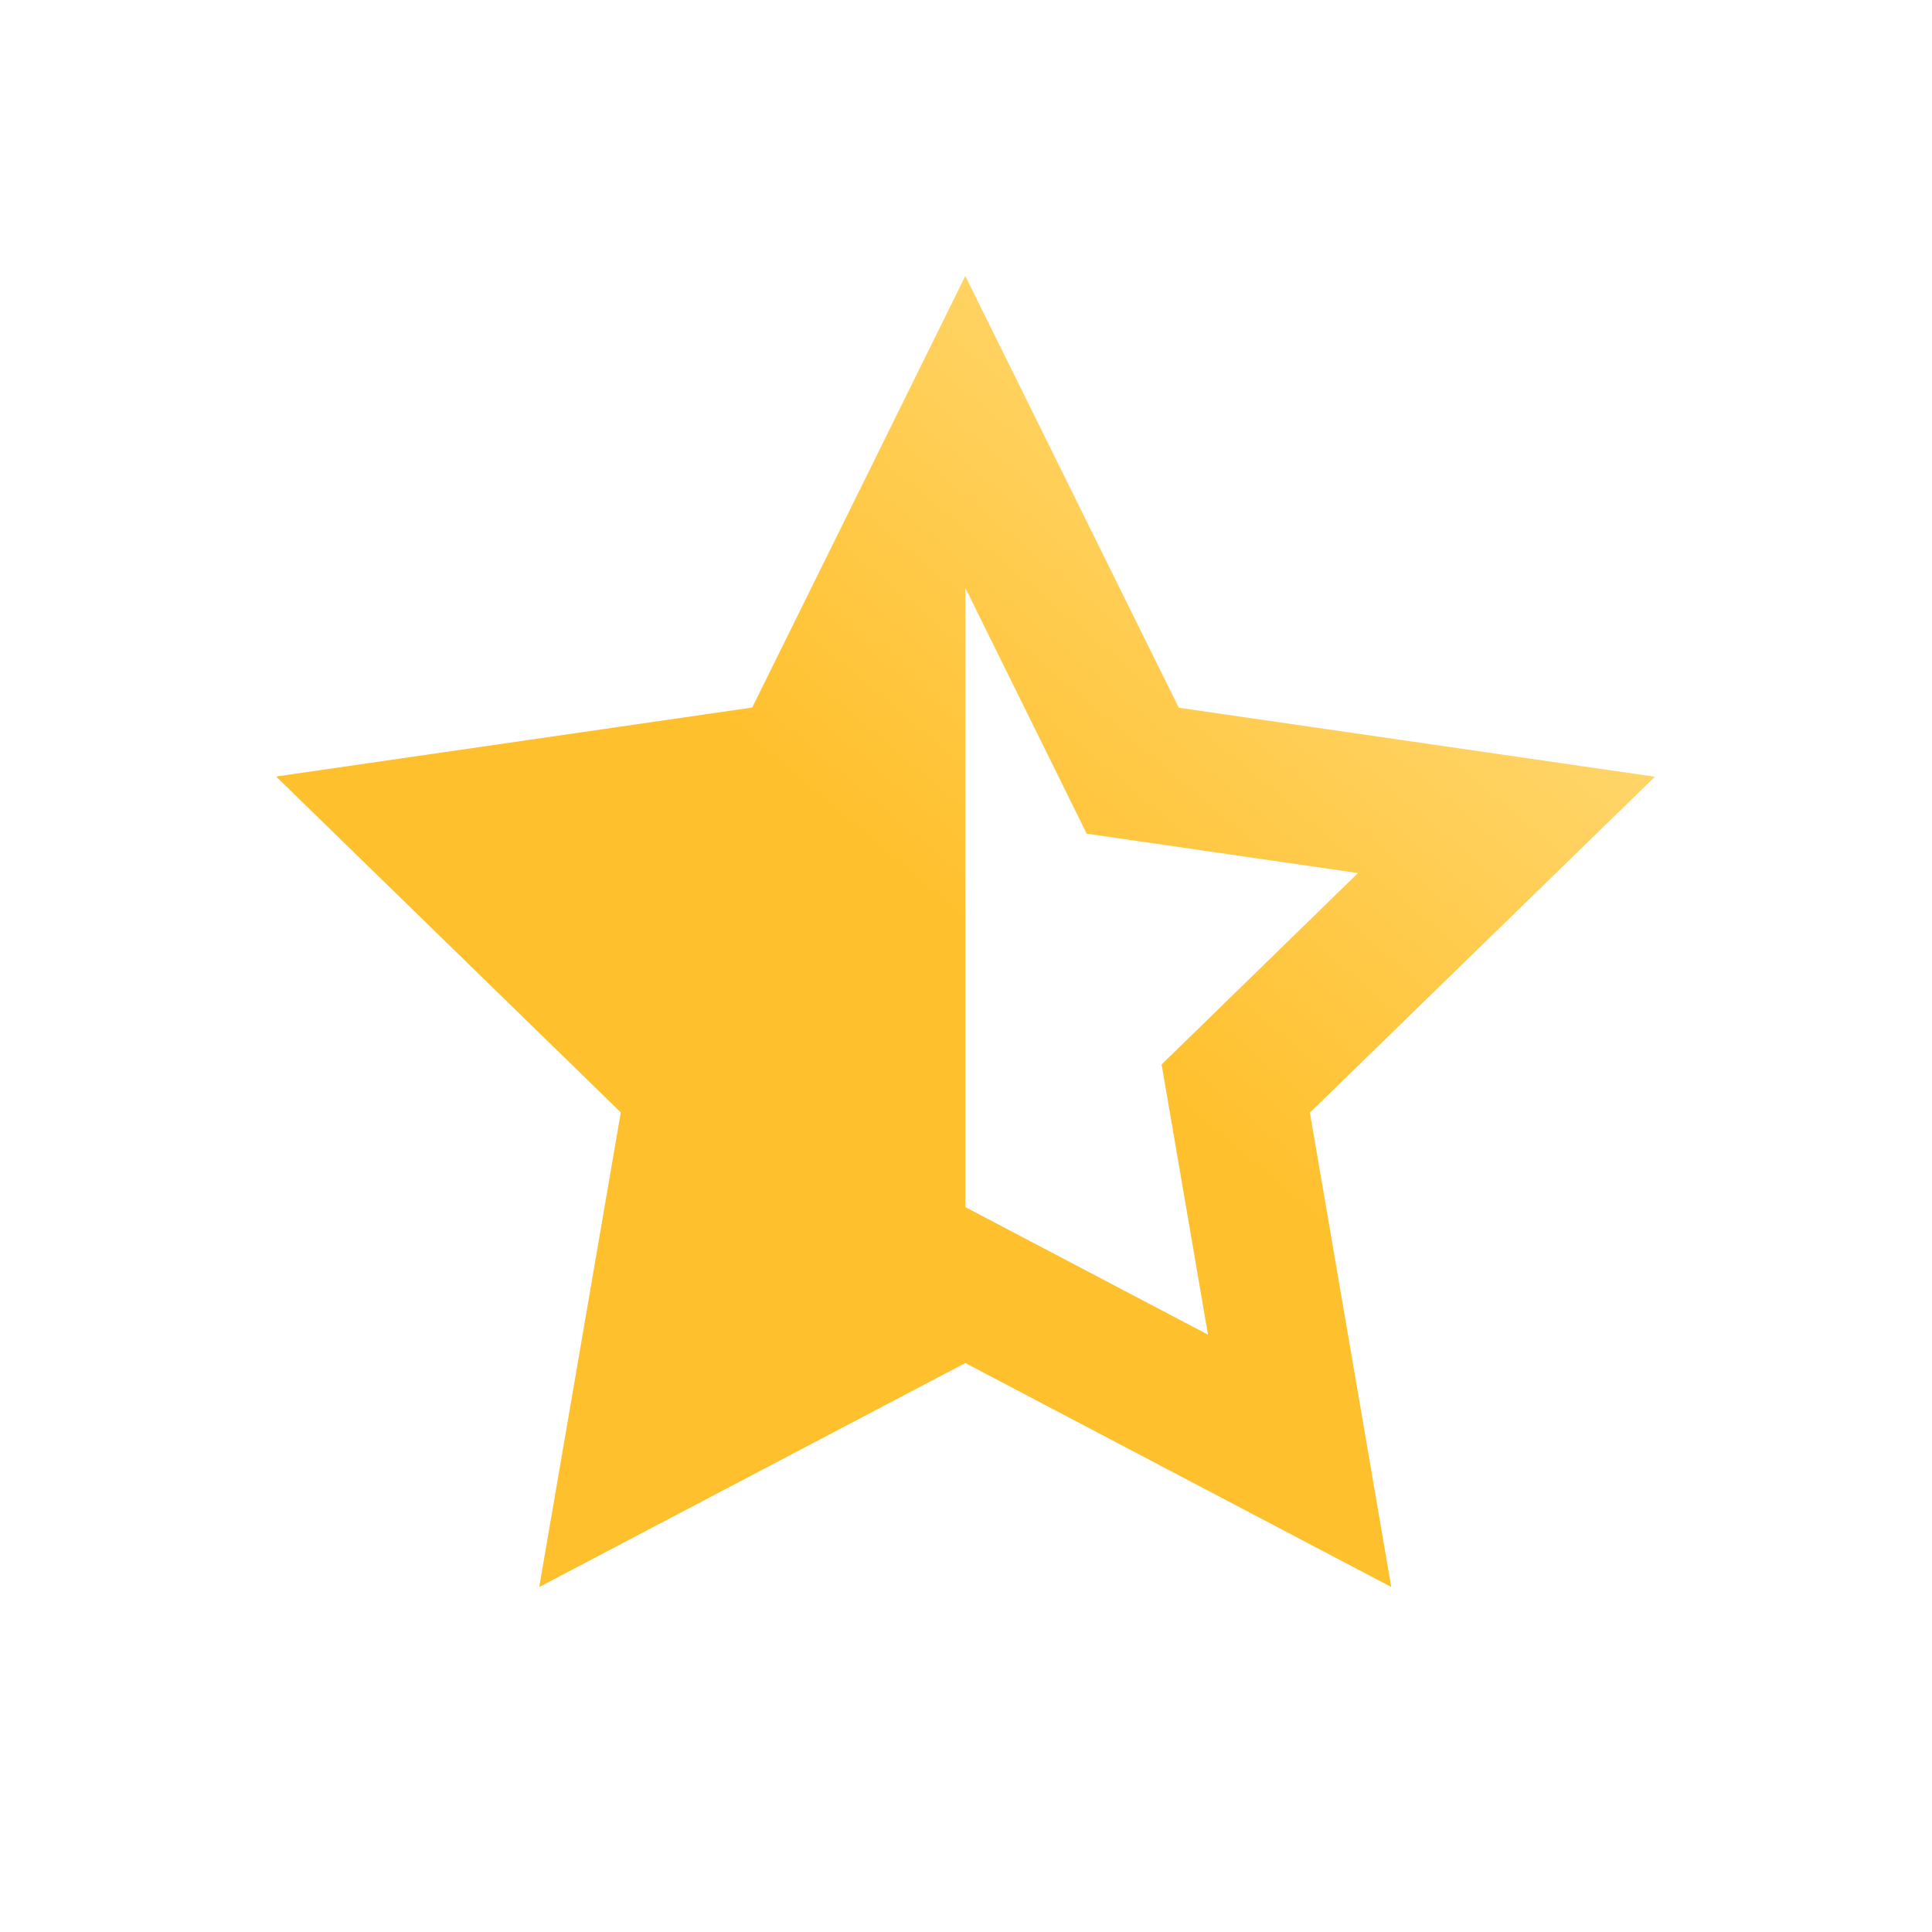 <svg xmlns="http://www.w3.org/2000/svg" xmlns:xlink="http://www.w3.org/1999/xlink" width="28" height="28" viewBox="0 0 28 28">
  <defs>
    <linearGradient id="linear-gradient" x1="0.5" y1="0.5" x2="0.86" y2="0.096" gradientUnits="objectBoundingBox">
      <stop offset="0" stop-color="#ffc02d"/>
      <stop offset="1" stop-color="#ffdb7a"/>
    </linearGradient>
  </defs>
  <g id="Star-half" transform="translate(-1061 390)">
    <rect id="Rectangle_41" data-name="Rectangle 41" width="28" height="28" transform="translate(1061 -390)" fill="none"/>
    <path id="star-half-2" data-name="star-half" d="M10,15.814l6.173,3.246-1.179-6.875,5-4.868-6.9-1L10,.06,6.912,6.314l-6.9,1,4.995,4.868L3.825,19.06Zm0-2.26L6.482,15.4l.672-3.917L4.308,8.713,8.24,8.142,10,4.579l1.759,3.563,3.932.571-2.846,2.774.672,3.916ZM10,.06,6.912,6.314l-6.9,1,4.995,4.868L3.825,19.06,10,15.814Z" transform="translate(1064.99 -386.06)" fill="url(#linear-gradient)"/>
  </g>
</svg>
